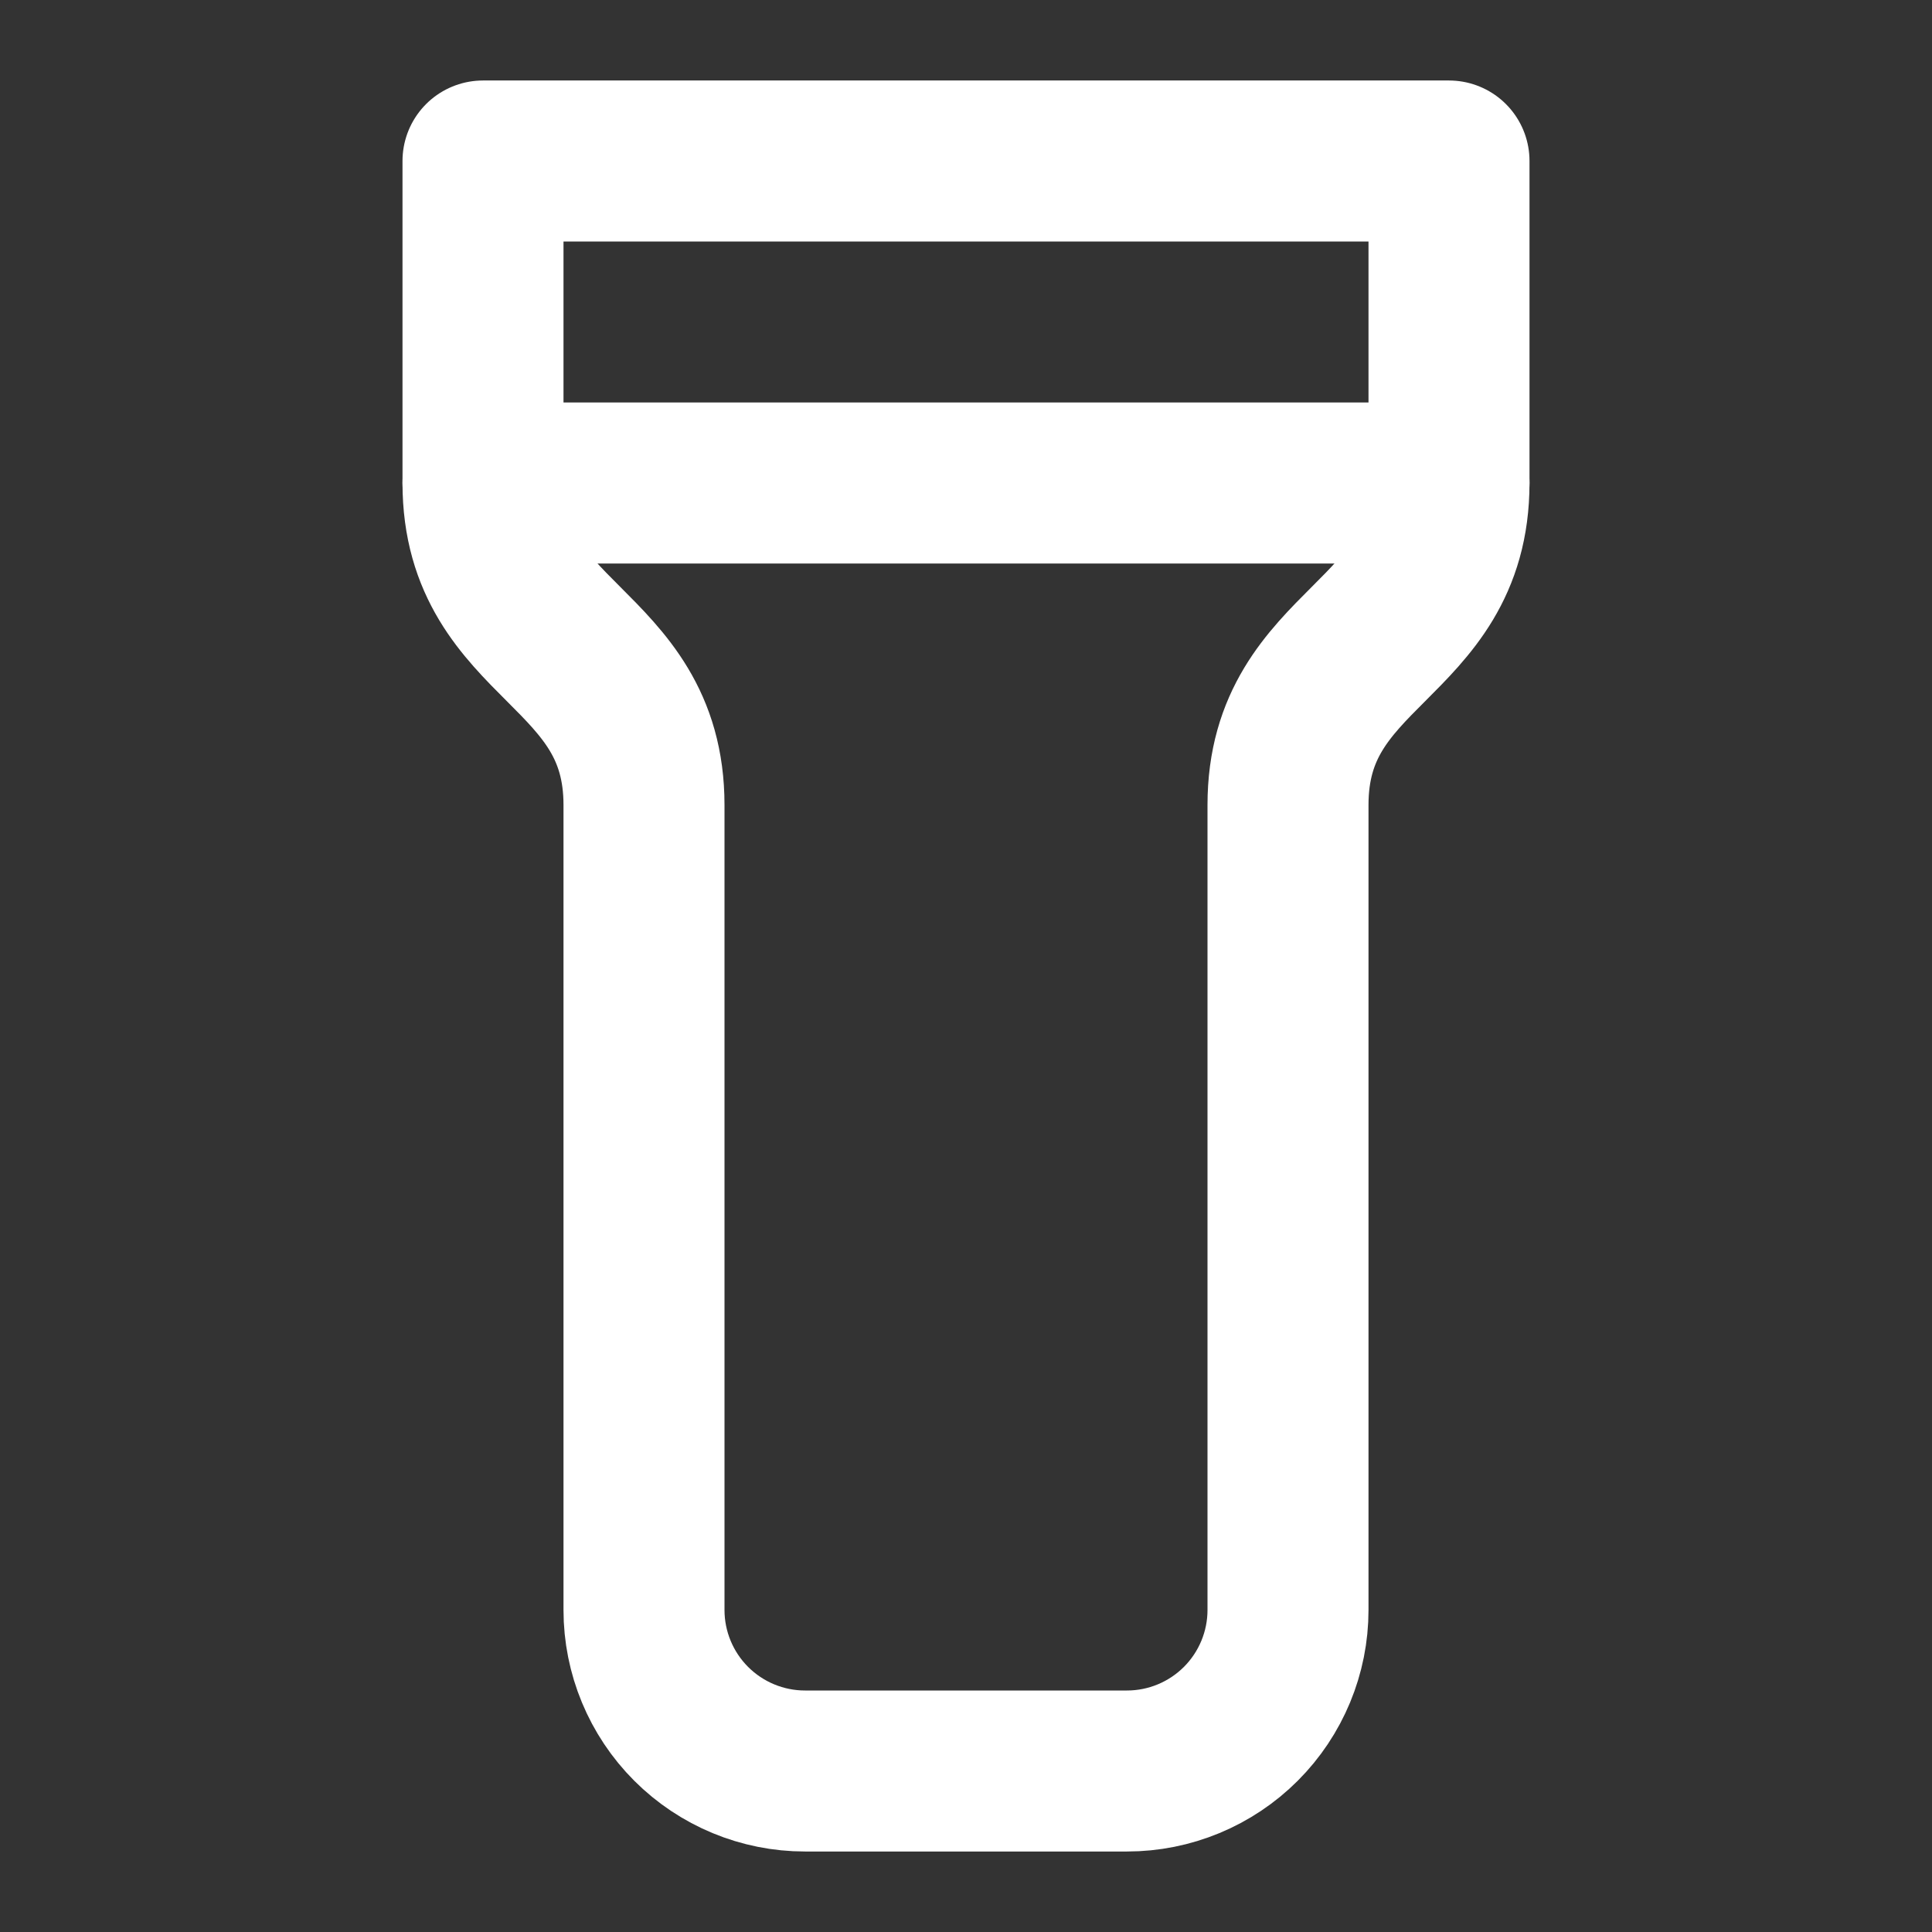 <svg width="24" height="24" viewBox="0 0 24 24" fill="none" xmlns="http://www.w3.org/2000/svg">
<rect x="0" y="0" width="24" height="24" fill="#333333" stroke="none"/>
<g clip-path="url(#clip0_1_3282)">
<path d="M18 6C18 8 16 8 16 10V20C16 20.53 15.789 21.039 15.414 21.414C15.039 21.789 14.53 22 14 22H10C9.47 22 8.961 21.789 8.586 21.414C8.211 21.039 8 20.53 8 20V10C8 8 6 8 6 6V2H18V6Z" stroke="white" stroke-width="2" stroke-linecap="round" stroke-linejoin="round"/>
<path d="M6 6H18" stroke="white" stroke-width="2" stroke-linecap="round" stroke-linejoin="round"/>
</g>
<defs>
<clipPath id="clip0_1_3282">
<rect width="24" height="24" fill="white"/>
</clipPath>
</defs>
</svg>
